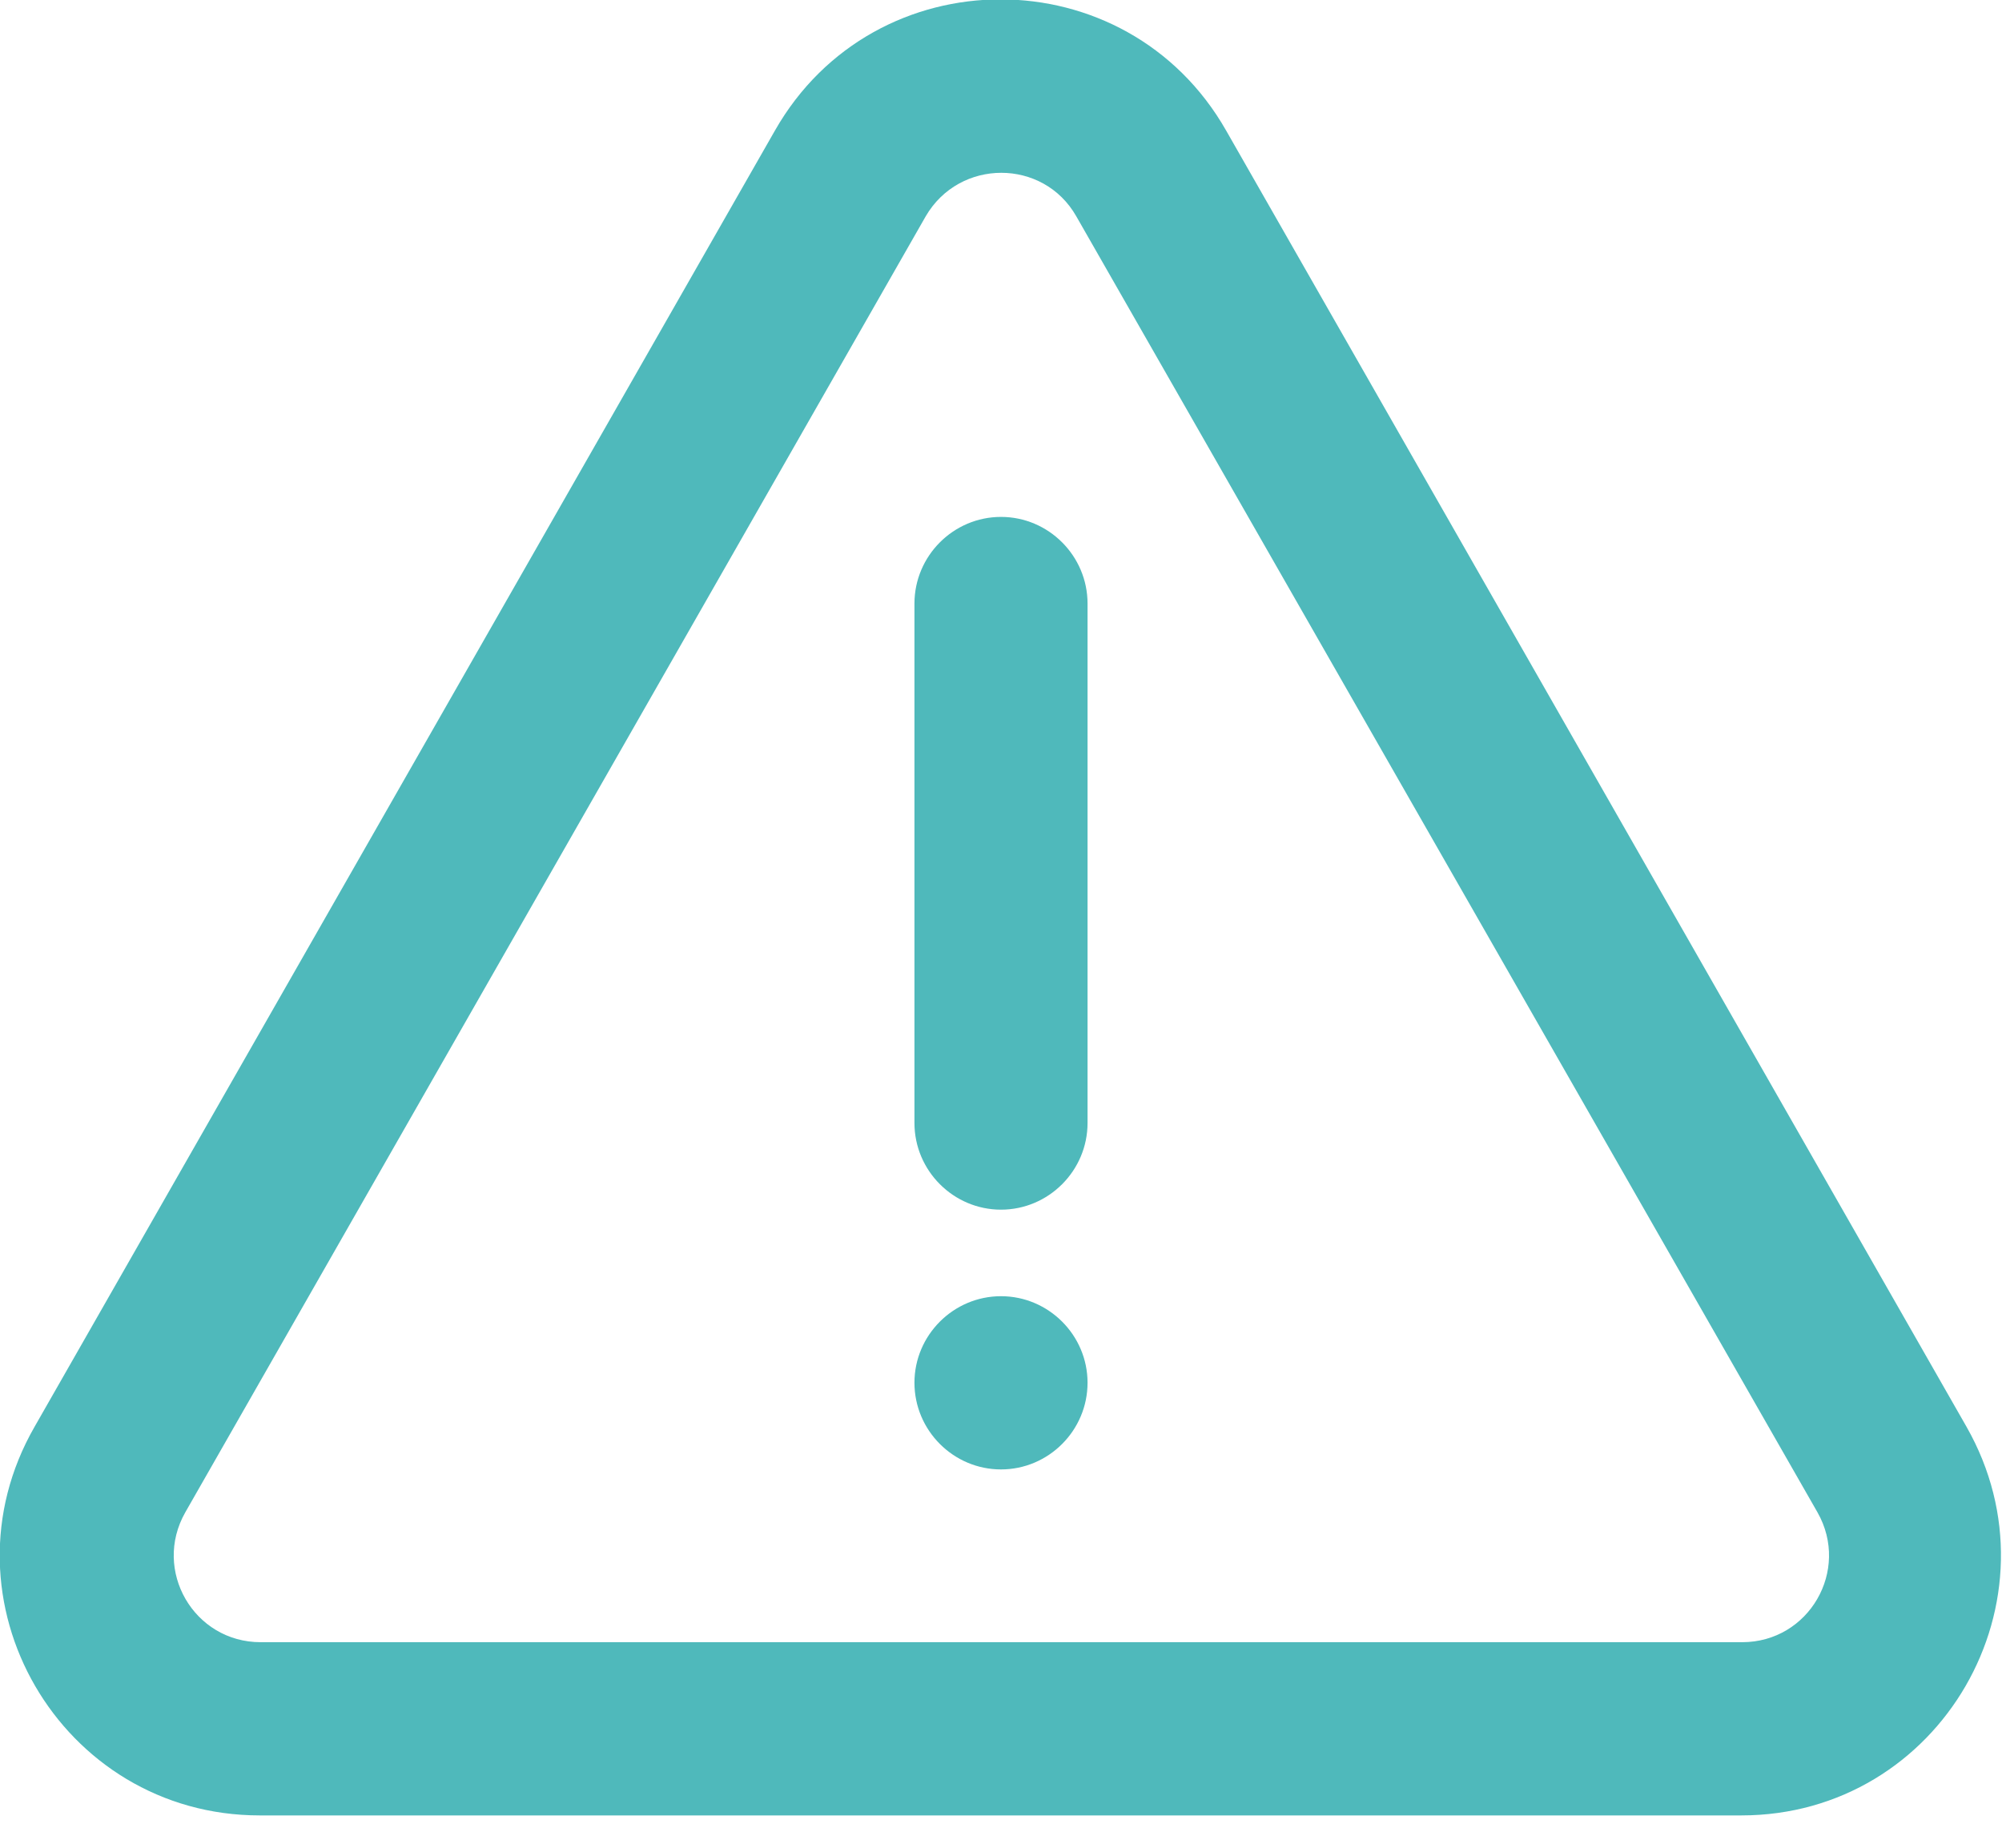 <svg width="13" height="12" viewBox="0 0 13 12" fill="none" xmlns="http://www.w3.org/2000/svg">
<g clip-path="url(#clip0)">
<path d="M5.938 3.92C5.938 3.61 6.191 3.357 6.5 3.357C6.809 3.357 7.062 3.61 7.062 3.92V7.293C7.062 7.603 6.809 7.856 6.5 7.856C6.191 7.856 5.938 7.603 5.938 7.293V3.92Z" fill="#4FB9BB"/>
<path d="M6.5 8.418C6.191 8.418 5.938 8.671 5.938 8.98C5.938 9.29 6.191 9.543 6.5 9.543C6.809 9.543 7.062 9.29 7.062 8.98C7.062 8.671 6.809 8.418 6.5 8.418Z" fill="#4FB9BB"/>
<path fill-rule="evenodd" clip-rule="evenodd" d="M5.032 0.848C5.679 -0.288 7.315 -0.288 7.962 0.848L12.769 9.265C13.41 10.39 12.601 11.79 11.307 11.79H1.687C0.393 11.79 -0.422 10.39 0.225 9.265L5.032 0.848ZM6.989 1.405C6.775 1.028 6.23 1.028 6.011 1.405L1.203 9.822C0.989 10.199 1.259 10.665 1.692 10.665H11.313C11.746 10.665 12.016 10.199 11.802 9.822L6.989 1.405Z" fill="#4FB9BB"/>
</g>
<defs>
<clipPath id="clip0">
<rect width="13" height="11.791" fill="white"/>
</clipPath>
</defs>
</svg>
